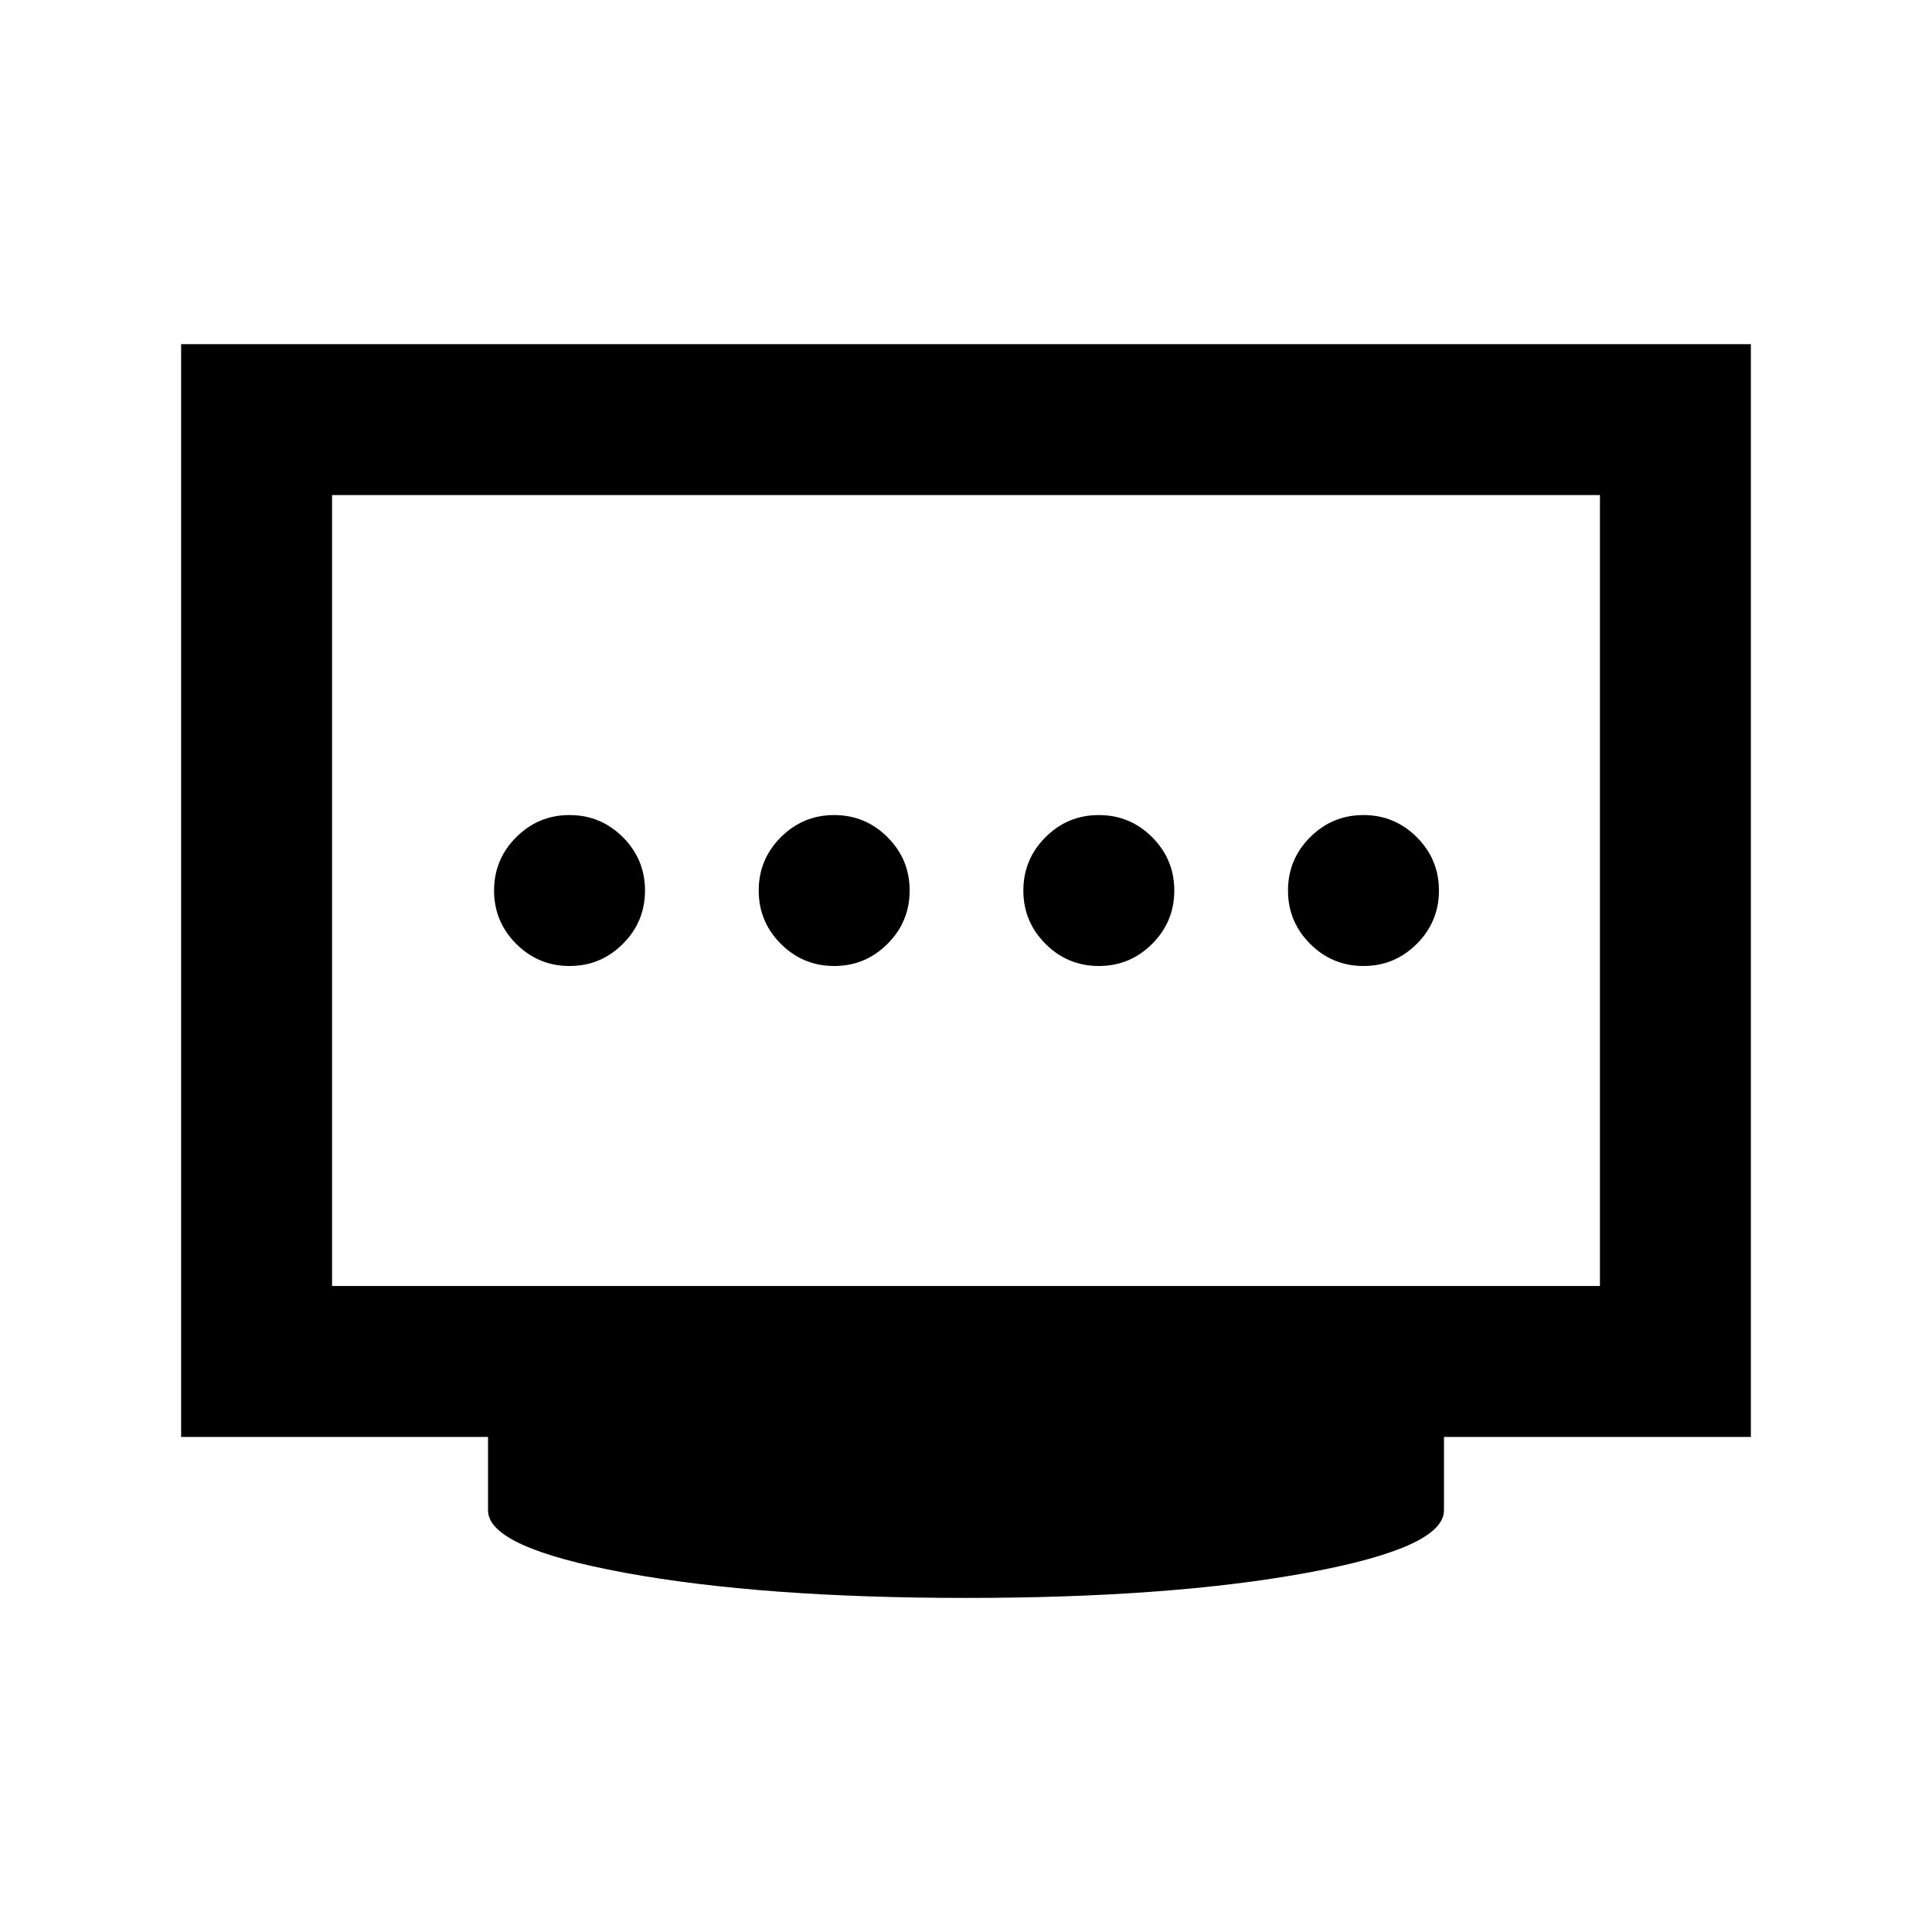<svg xmlns="http://www.w3.org/2000/svg" height="24" viewBox="0 -960 960 960" width="24"><path d="M414.5-480q15.5 0 26.5-11t11-26.5q0-15.5-11-26.5t-26.5-11q-15.5 0-26.5 11t-11 26.5q0 15.5 11 26.5t26.5 11ZM283-480q15.5 0 26.5-11t11-26.5q0-15.5-11-26.5T283-555q-15.5 0-26.5 11t-11 26.5q0 15.5 11 26.5t26.5 11Zm263 0q15.5 0 26.5-11t11-26.5q0-15.5-11-26.5T546-555q-15.5 0-26.5 11t-11 26.5q0 15.5 11 26.5t26.5 11Zm131.5 0q15.5 0 26.5-11t11-26.5q0-15.5-11-26.5t-26.5-11q-15.5 0-26.5 11t-11 26.5q0 15.5 11 26.5t26.5 11ZM165-321h630v-393H165v393Zm315 155q-101.5 0-169.5-12.5t-68-31V-246H90v-543h780v543H717.5v36.5q0 18.5-68 31T480-166ZM165-321v-393 393Z"/></svg>